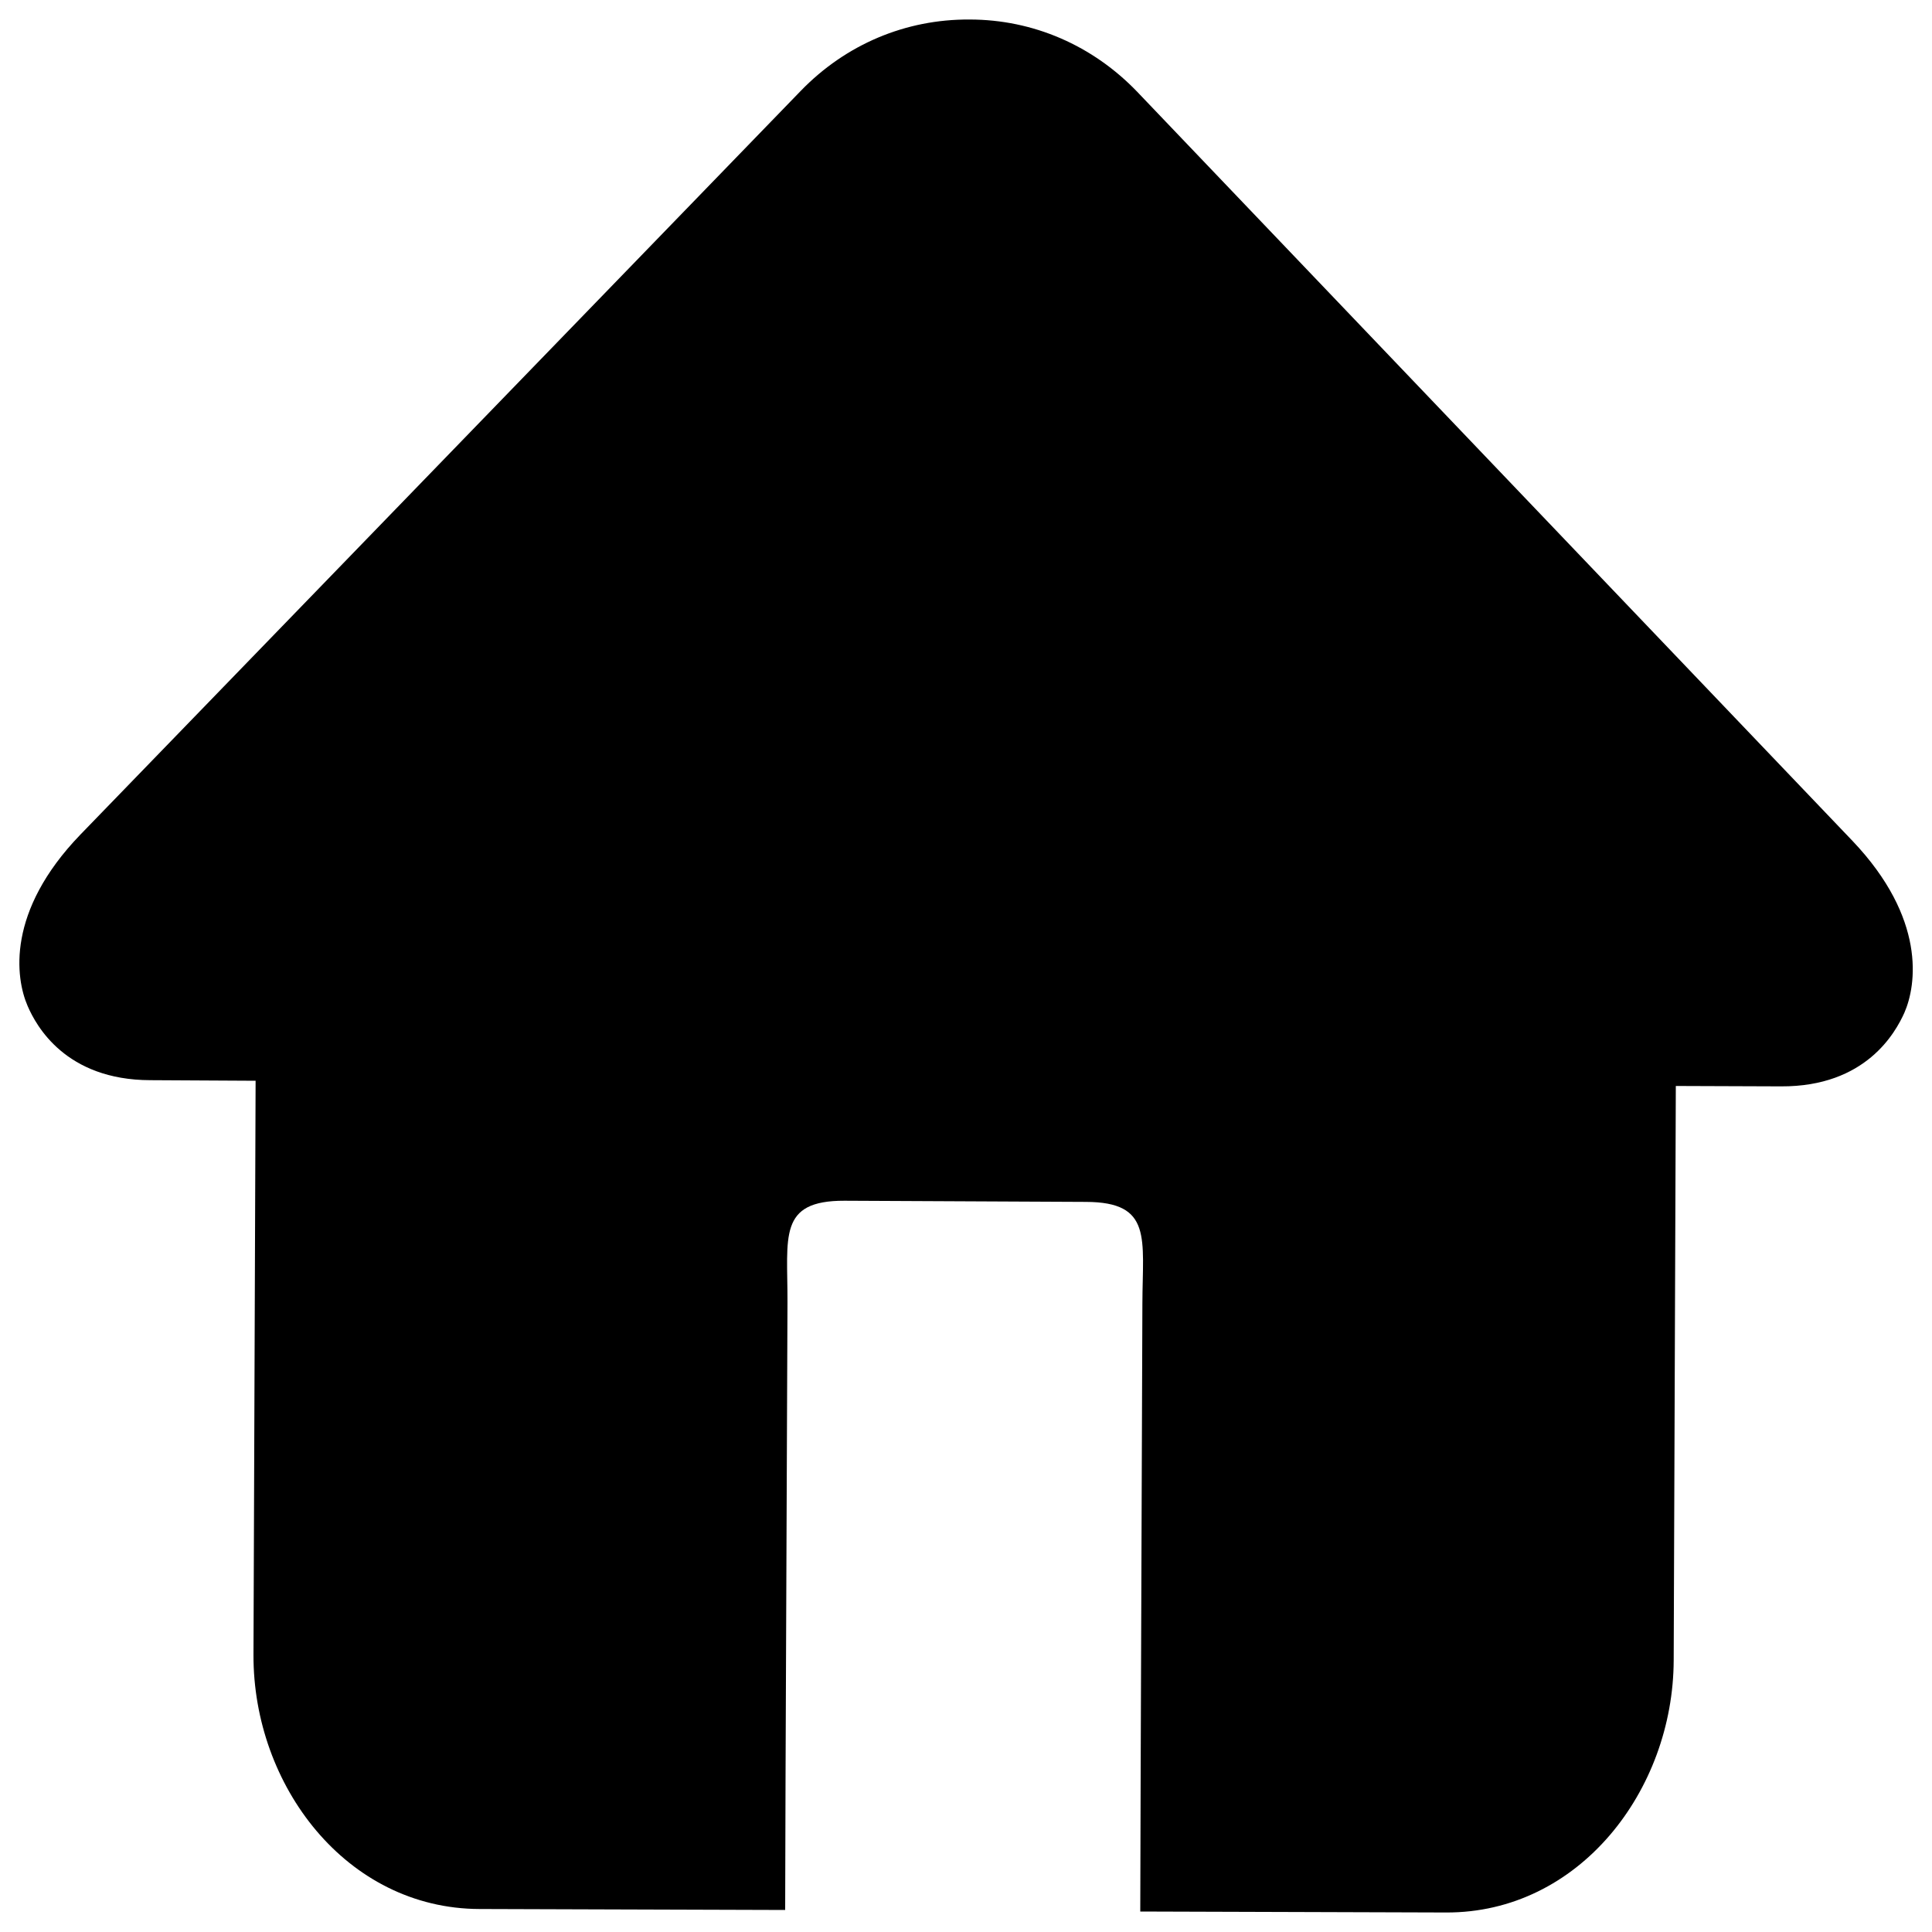 <?xml version="1.0" encoding="utf-8"?>
<!-- Svg Vector Icons : http://www.sfont.cn -->
<!DOCTYPE svg PUBLIC "-//W3C//DTD SVG 1.1//EN" "http://www.w3.org/Graphics/SVG/1.1/DTD/svg11.dtd">
<svg version="1.1" xmlns="http://www.w3.org/2000/svg" xmlns:xlink="http://www.w3.org/1999/xlink" x="0px" y="0px" viewBox="0 0 1000 1000" enable-background="new 0 0 1000 1000" xml:space="preserve">
<g><path d="M958.9,435.3L588.7,47.6c-23-24-53.8-37.5-86.9-37.5c-33.1-0.2-64,12.9-87.2,36.8L41.6,432C3.2,471.8,8,506.2,14.3,520.7c4.4,10.2,19.6,38.3,63.5,38.4l54.5,0.3l-1.1,297.2c-0.2,67.5,48,131.3,117,131.5l62.5,0.2l95.7,0.3l0.2-69.8l1-244.8c0.1-33.8-5-52.6,29.5-52.5l62.5,0.3l62.5,0.3c34.5,0.1,29.3,18.9,29.2,52.6l-0.9,244.8l-0.2,69.9l95.6,0.3l62.6,0.2c68.9,0.3,117.7-63.1,117.9-130.6l1.1-297.2l54.5,0.2c43.9,0.2,59.2-27.9,63.8-38.1C992,509.8,997,475.4,958.9,435.3L958.9,435.3z"/></g>
</svg>